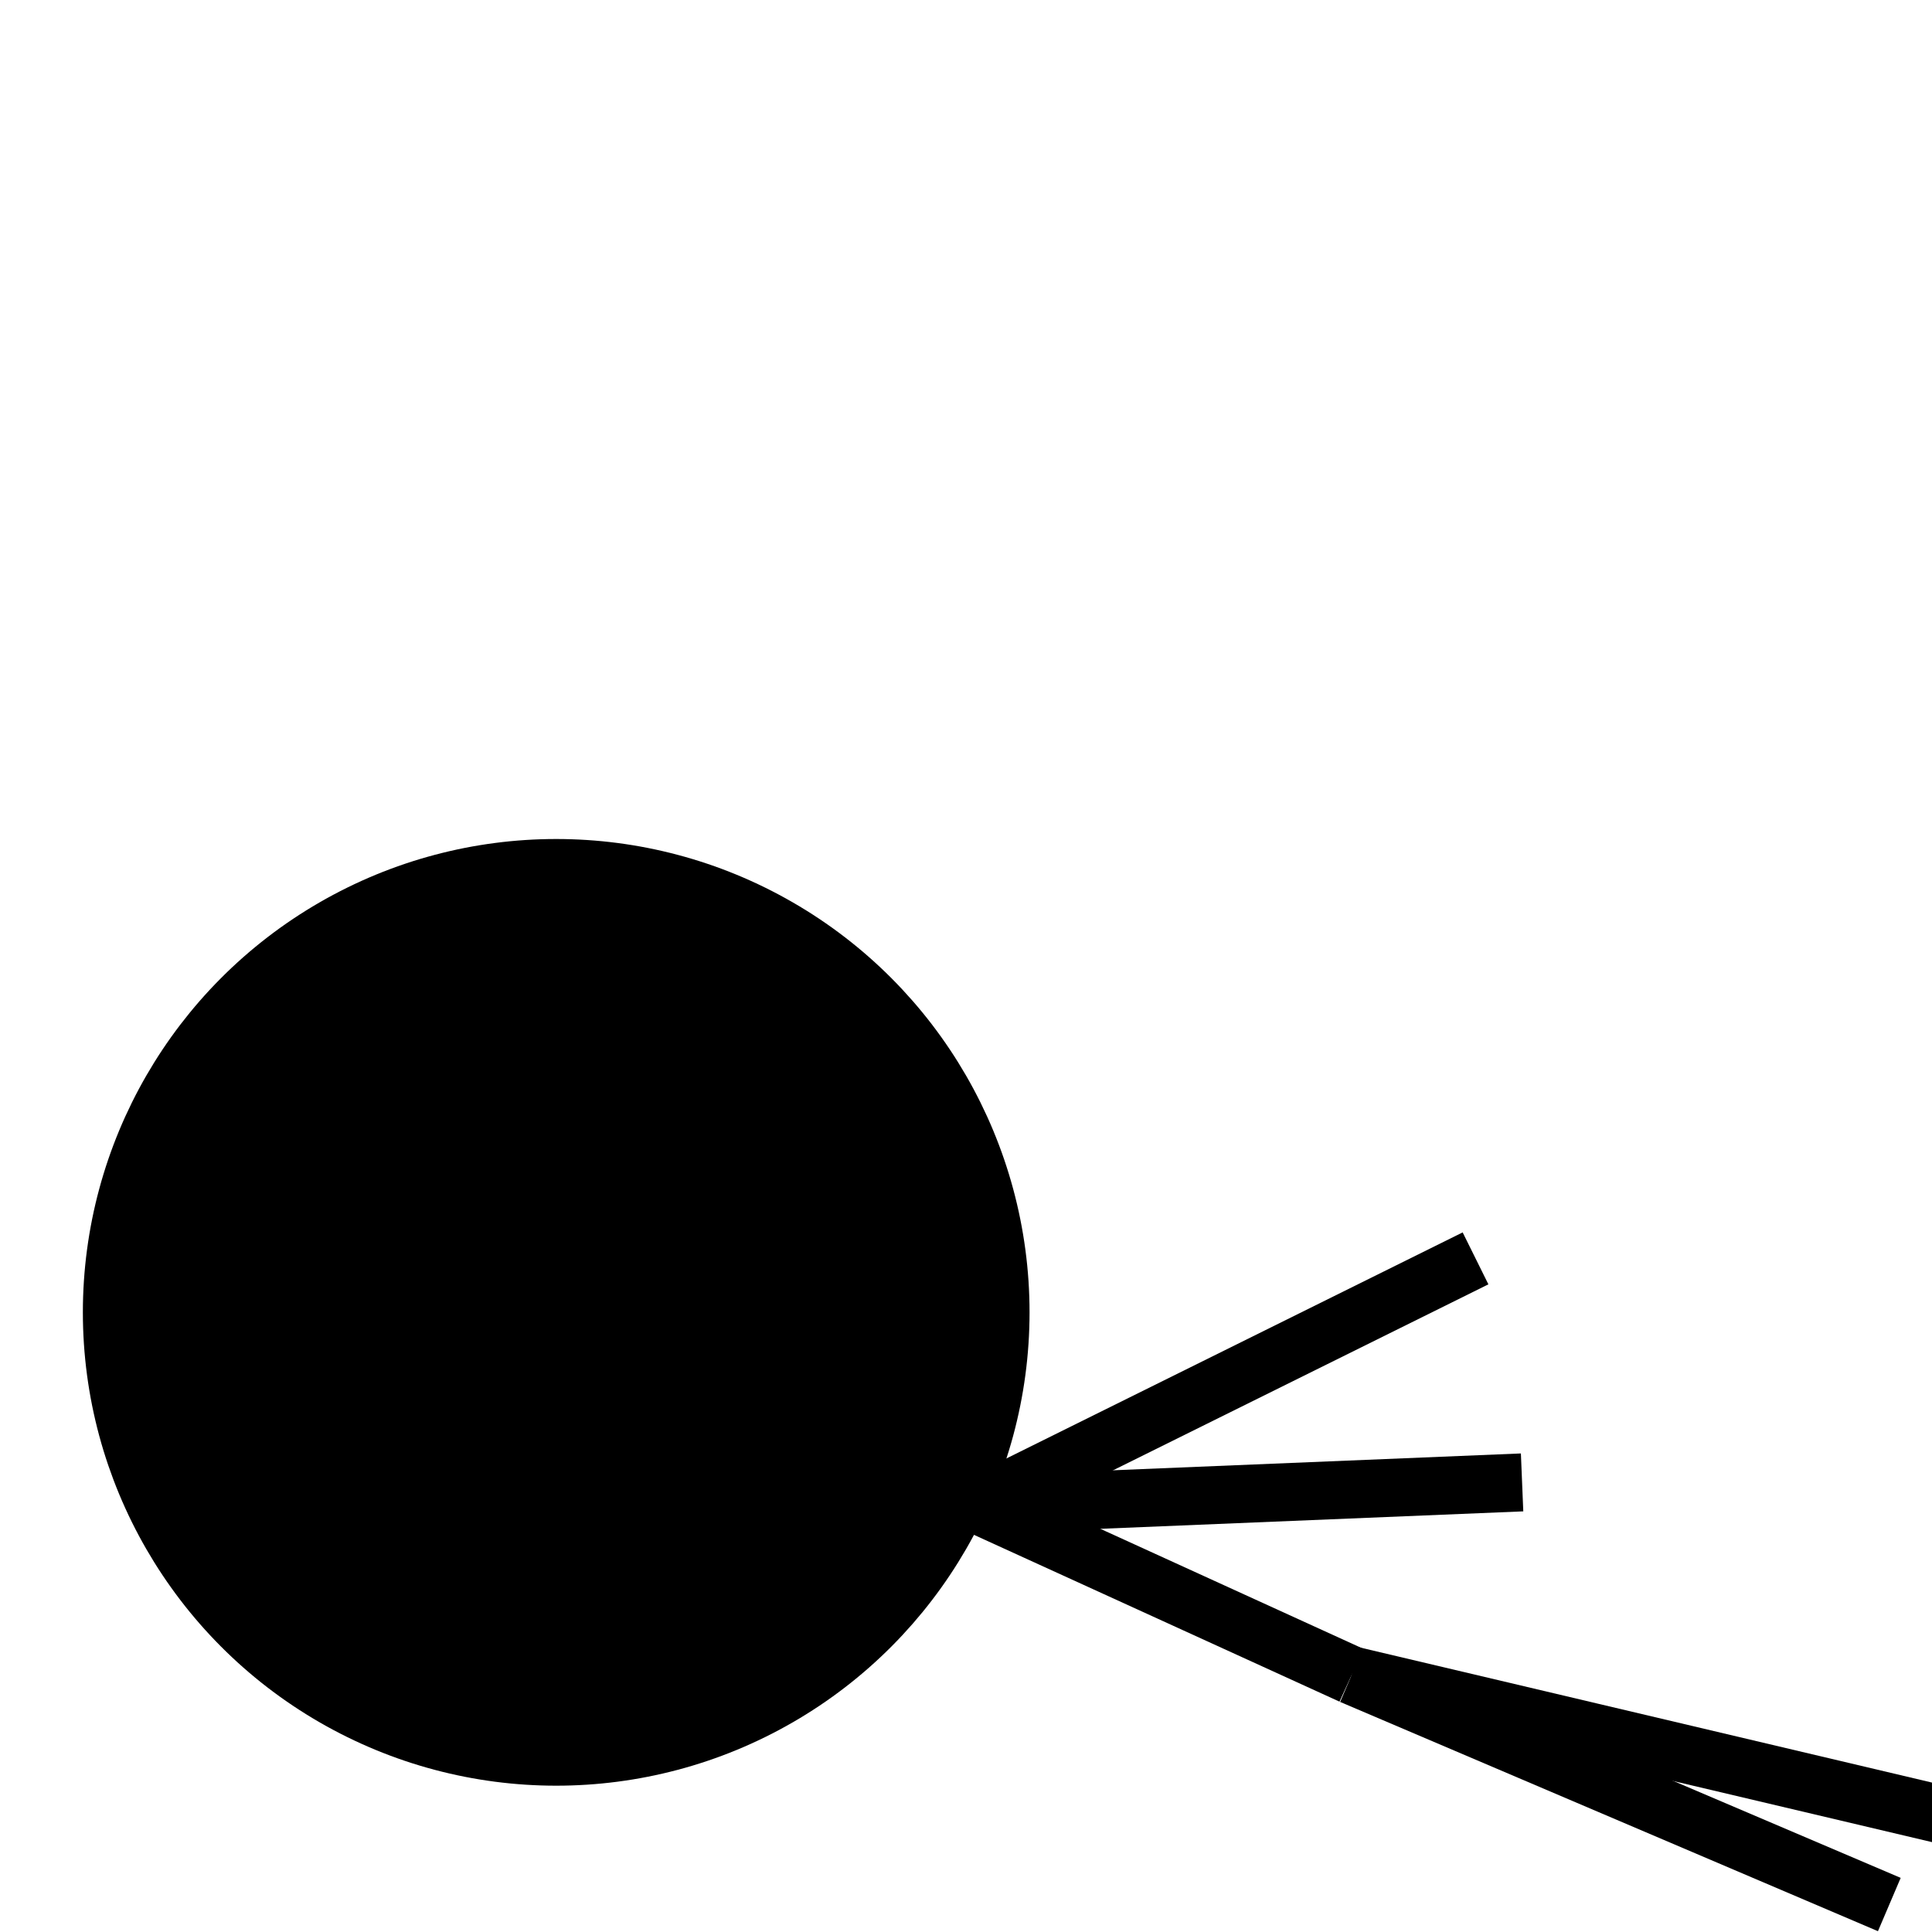 <?xml version="1.0" encoding="utf-8"?>
<!-- Generator: Adobe Illustrator 16.0.0, SVG Export Plug-In . SVG Version: 6.00 Build 0)  -->
<!DOCTYPE svg PUBLIC "-//W3C//DTD SVG 1.1//EN" "http://www.w3.org/Graphics/SVG/1.1/DTD/svg11.dtd">
<svg version="1.1" id="player-model" xmlns="http://www.w3.org/2000/svg" xmlns:xlink="http://www.w3.org/1999/xlink" x="0px"
	 y="0px" width="100px" height="100px" viewBox="0 0 100 100" enable-background="new 0 0 100 100" xml:space="preserve">
<ellipse fill="#000000" stroke="#000000" stroke-width="3" stroke-miterlimit="10" cx="28.789" cy="67.927" rx="23" ry="23"/>
<line fill="none" stroke="#000000" stroke-width="3" stroke-miterlimit="10" x1="69.955" y1="86.712" x2="50.623" y2="77.891"/>
<line fill="none" stroke="#000000" stroke-width="3" stroke-miterlimit="10" x1="100.377" y1="93.896" x2="69.955" y2="86.712"/>
<line fill="none" stroke="#000000" stroke-width="3" stroke-miterlimit="10" x1="97.791" y1="98.578" x2="69.955" y2="86.712"/>
<line fill="none" stroke="#000000" stroke-width="3" stroke-miterlimit="10" x1="76.373" y1="65.133" x2="50.623" y2="77.891"/>
<line fill="none" stroke="#000000" stroke-width="3" stroke-miterlimit="10" x1="78.783" y1="76.729" x2="50.623" y2="77.891"/>
</svg>
